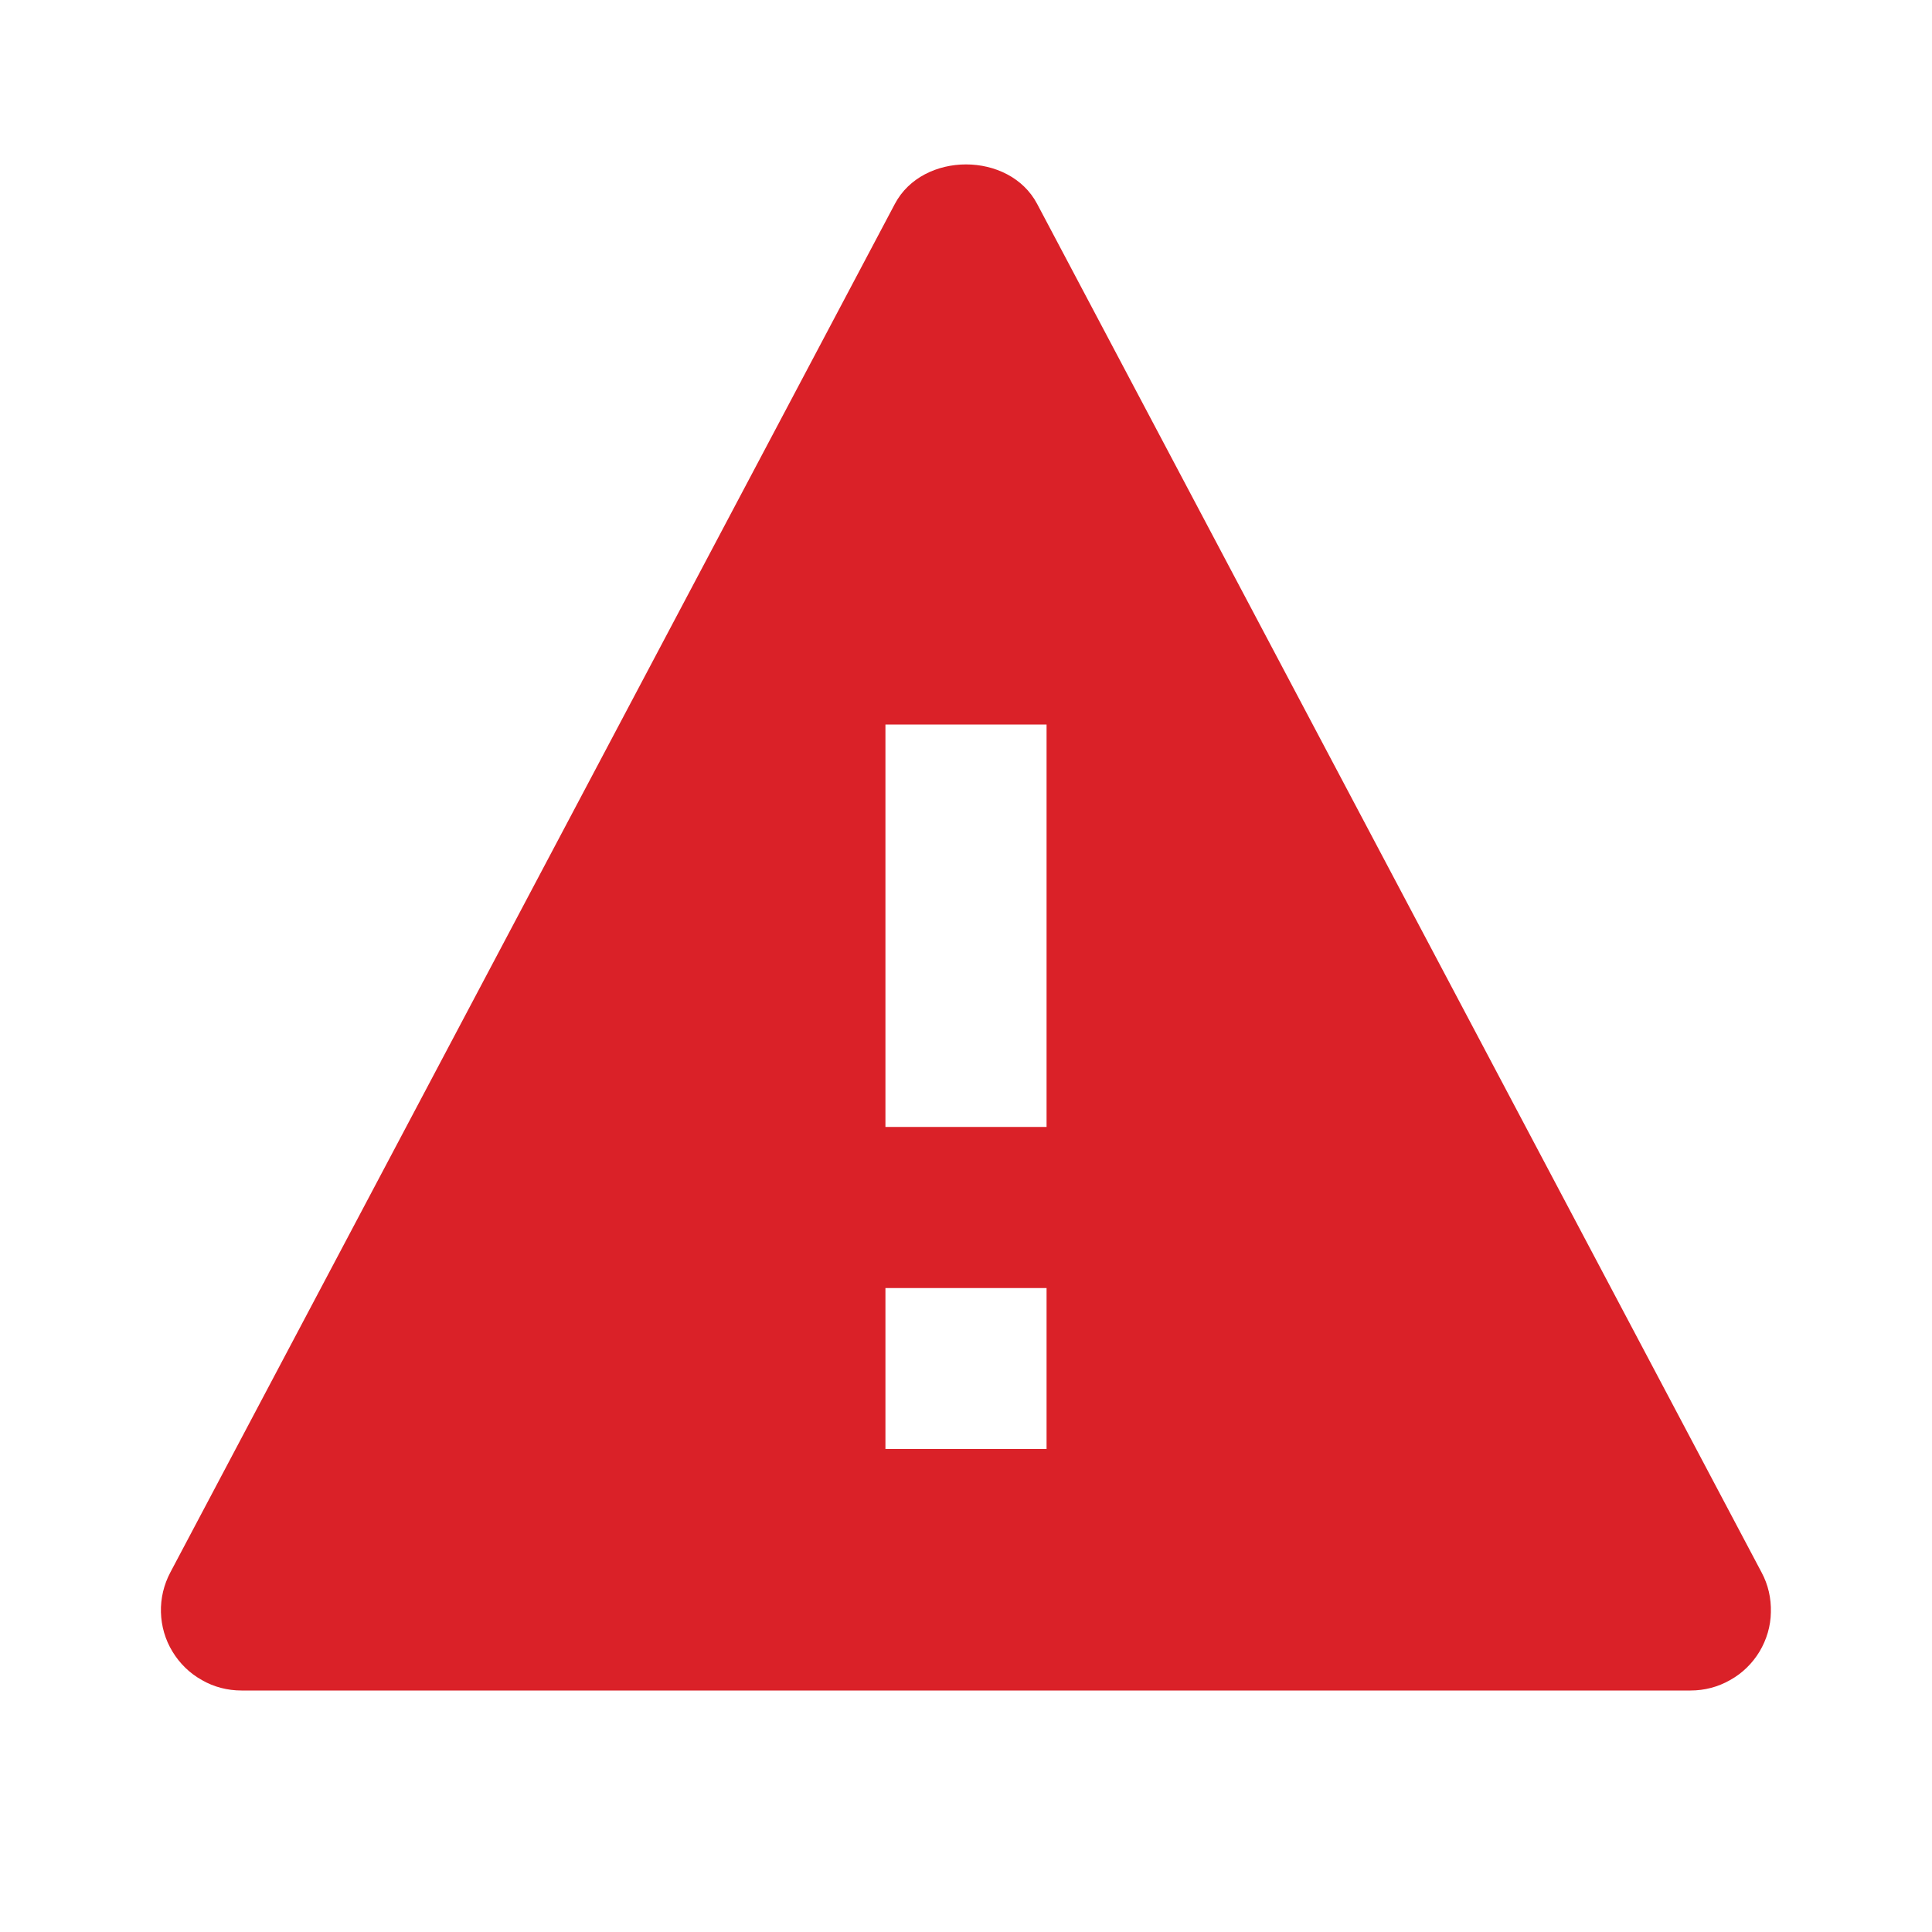 <svg width="10" height="10" viewBox="0 0 10 10" fill="none" xmlns="http://www.w3.org/2000/svg">
<path d="M5.368 1.055C5.224 0.783 4.776 0.783 4.632 1.055L0.882 8.138C0.848 8.202 0.831 8.273 0.833 8.345C0.835 8.417 0.855 8.487 0.893 8.549C0.93 8.61 0.982 8.661 1.045 8.696C1.107 8.732 1.178 8.75 1.25 8.75H8.75C8.822 8.75 8.892 8.732 8.955 8.696C9.018 8.661 9.07 8.61 9.107 8.549C9.144 8.487 9.165 8.417 9.166 8.345C9.168 8.273 9.152 8.202 9.118 8.139L5.368 1.055ZM5.417 7.5H4.583V6.667H5.417V7.5ZM4.583 5.833V3.75H5.417L5.417 5.833H4.583Z" fill="#DA2128"/>
</svg>
